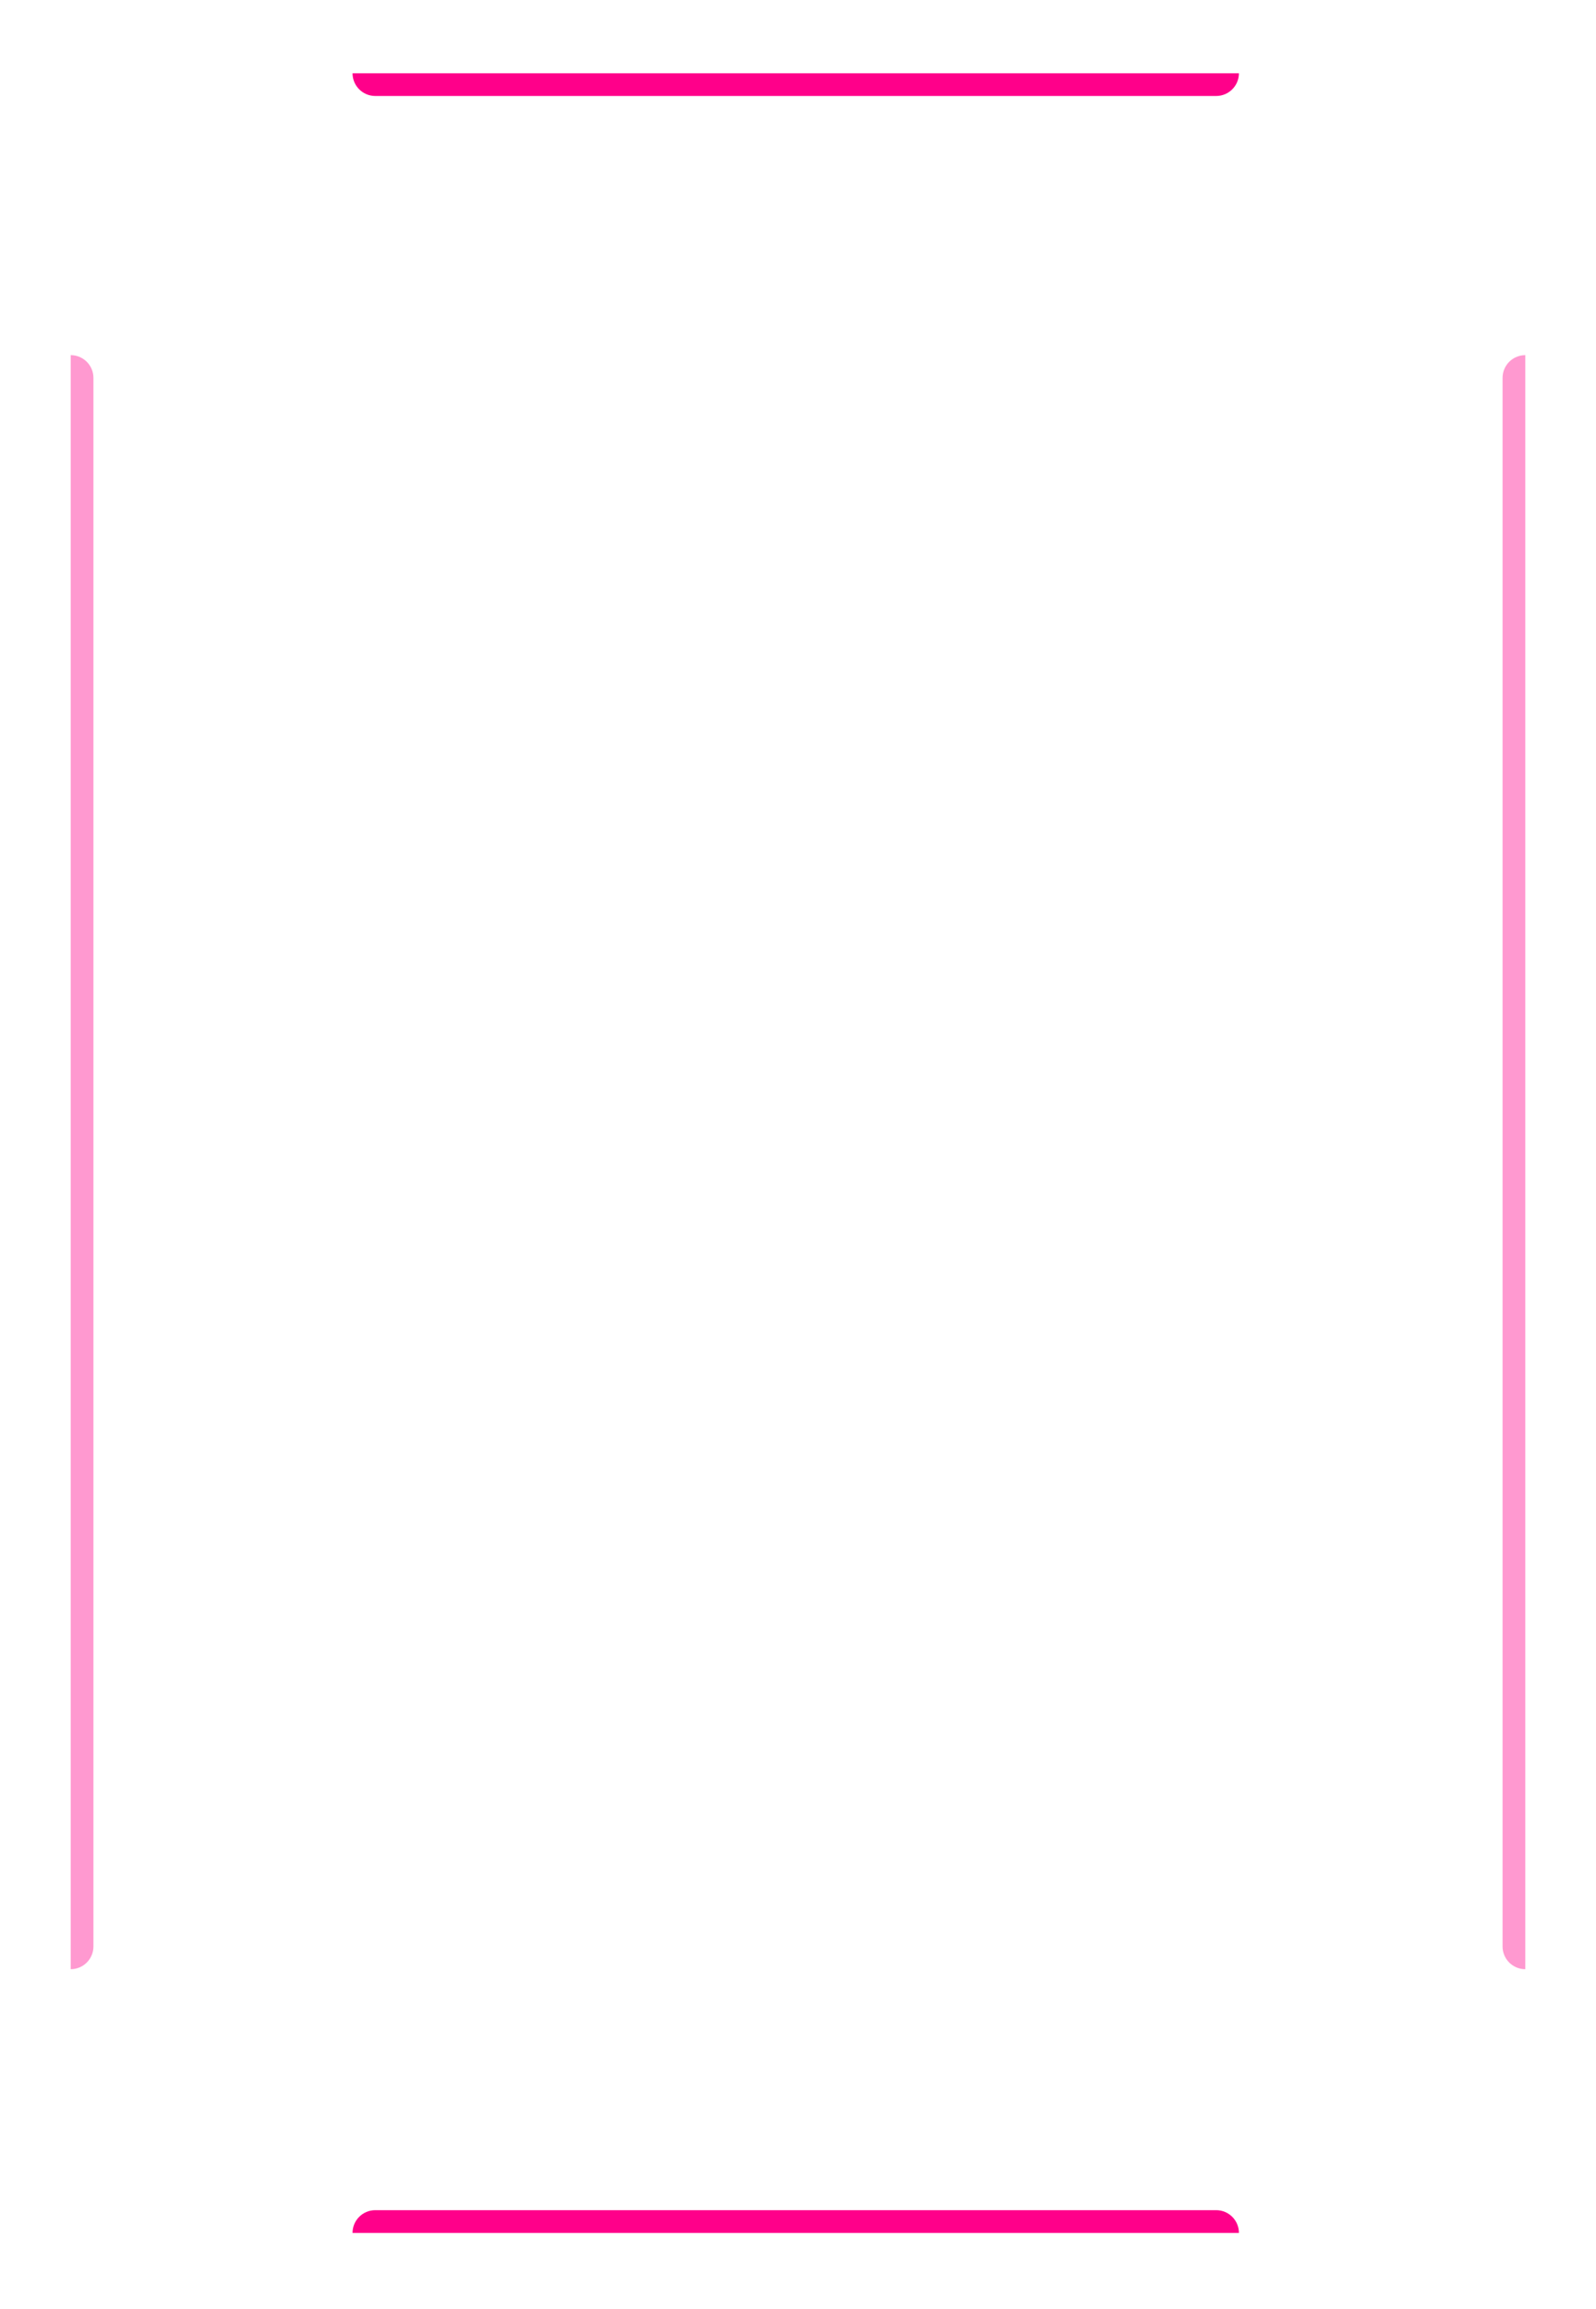 <svg width="316" height="457" viewBox="0 0 316 457" fill="none" xmlns="http://www.w3.org/2000/svg">
    <g filter="url(#filter0_b_0_1)">
        <mask id="path-1-inside-1_0_1" fill="white">
            <path fill-rule="evenodd" clip-rule="evenodd" d="M249.801 14.5C249.801 18.974 246.174 22.6 241.701 22.6L73.401 22.6C68.927 22.6 65.301 18.974 65.301 14.5L30.442 14.5C21.361 14.5 14 21.861 14 30.942V66.7C18.473 66.7 22.1 70.327 22.1 74.8L22.1 386.2C22.1 390.673 18.473 394.3 14 394.3V425.558C14 434.639 21.361 442 30.442 442L65.301 442C65.301 437.526 68.927 433.9 73.401 433.9H241.701C246.174 433.9 249.801 437.526 249.801 442L285.558 442C294.639 442 302 434.639 302 425.558V394.3C297.527 394.3 293.9 390.673 293.9 386.2V74.8C293.9 70.327 297.527 66.7 302 66.7V30.942C302 21.861 294.639 14.5 285.558 14.5L249.801 14.5Z"/>
        </mask>
        <path fill-rule="evenodd" clip-rule="evenodd" d="M249.801 14.5C249.801 18.974 246.174 22.6 241.701 22.6L73.401 22.6C68.927 22.6 65.301 18.974 65.301 14.5L30.442 14.5C21.361 14.5 14 21.861 14 30.942V66.7C18.473 66.7 22.1 70.327 22.1 74.8L22.1 386.2C22.1 390.673 18.473 394.3 14 394.3V425.558C14 434.639 21.361 442 30.442 442L65.301 442C65.301 437.526 68.927 433.9 73.401 433.9H241.701C246.174 433.9 249.801 437.526 249.801 442L285.558 442C294.639 442 302 434.639 302 425.558V394.3C297.527 394.3 293.9 390.673 293.9 386.2V74.8C293.9 70.327 297.527 66.7 302 66.7V30.942C302 21.861 294.639 14.5 285.558 14.5L249.801 14.5Z" fill="white" fill-opacity="0.1"/>
        <path d="M241.701 22.6V21.7V22.6ZM249.801 14.5V13.6L248.901 13.6V14.5H249.801ZM73.401 22.6V23.5V22.6ZM65.301 14.5H66.201V13.6L65.301 13.6V14.5ZM30.442 14.5V15.4V14.5ZM14 66.7H13.1V67.6L14 67.6L14 66.7ZM22.1 74.8H21.2H22.1ZM22.1 386.2H23H22.1ZM14 394.3L14 393.4L13.1 393.4V394.3H14ZM30.442 442V442.9V442ZM65.301 442V442.9H66.201V442H65.301ZM249.801 442H248.901V442.9H249.801V442ZM285.558 442V442.9V442ZM302 394.3H302.9V393.4L302 393.4L302 394.3ZM302 66.7L302 67.6L302.9 67.6V66.7H302ZM285.558 14.5V15.4V14.5ZM241.701 23.5C246.671 23.5 250.701 19.471 250.701 14.5H248.901C248.901 18.477 245.677 21.7 241.701 21.7V23.5ZM73.401 23.5L241.701 23.5V21.7L73.401 21.7V23.5ZM64.401 14.5C64.401 19.471 68.43 23.5 73.401 23.5V21.7C69.424 21.7 66.201 18.476 66.201 14.5H64.401ZM30.442 15.4L65.301 15.4V13.6L30.442 13.6V15.4ZM14.9 30.942C14.9 22.359 21.858 15.4 30.442 15.4V13.6C20.864 13.6 13.1 21.364 13.1 30.942H14.9ZM14.9 66.7V30.942H13.1V66.7H14.9ZM14 67.6C17.976 67.6 21.2 70.824 21.2 74.8H23C23 69.83 18.97 65.8 14 65.8L14 67.6ZM21.2 74.8L21.2 386.2H23L23 74.8H21.2ZM21.2 386.2C21.2 390.176 17.976 393.4 14 393.4L14 395.2C18.97 395.2 23 391.17 23 386.2H21.2ZM14.9 425.558V394.3H13.1V425.558H14.9ZM30.442 441.1C21.858 441.1 14.9 434.141 14.9 425.558H13.1C13.1 435.136 20.864 442.9 30.442 442.9V441.1ZM65.301 441.1L30.442 441.1V442.9L65.301 442.9V441.1ZM73.401 433C68.43 433 64.401 437.029 64.401 442H66.201C66.201 438.024 69.424 434.8 73.401 434.8V433ZM241.701 433H73.401V434.8H241.701V433ZM250.701 442C250.701 437.029 246.671 433 241.701 433V434.8C245.677 434.8 248.901 438.024 248.901 442H250.701ZM285.558 441.1L249.801 441.1V442.9L285.558 442.9V441.1ZM301.1 425.558C301.1 434.141 294.141 441.1 285.558 441.1V442.9C295.136 442.9 302.9 435.136 302.9 425.558H301.1ZM301.1 394.3V425.558H302.9V394.3H301.1ZM302 393.4C298.024 393.4 294.8 390.176 294.8 386.2H293C293 391.17 297.03 395.2 302 395.2L302 393.4ZM294.8 386.2V74.8H293V386.2H294.8ZM294.8 74.8C294.8 70.824 298.024 67.6 302 67.6L302 65.8C297.03 65.8 293 69.83 293 74.8H294.8ZM301.1 30.942V66.7H302.9V30.942H301.1ZM285.558 15.4C294.141 15.4 301.1 22.359 301.1 30.942H302.9C302.9 21.364 295.136 13.6 285.558 13.6V15.4ZM249.801 15.4L285.558 15.4V13.6L249.801 13.6V15.4Z" fill="white" fill-opacity="0.15" mask="url(#path-1-inside-1_0_1)"/>
    </g>
    <g filter="url(#filter1_d_0_1)">
        <path d="M245.3 14.5C245.3 16.985 243.285 19 240.8 19L74.3 19C71.814 19 69.8 16.985 69.8 14.5L245.3 14.5Z" fill="#FF008A"/>
    </g>
    <g opacity="0.4" filter="url(#filter2_d_0_1)">
        <path d="M14 70.3C16.485 70.3 18.5 72.315 18.5 74.8L18.5 385.3C18.5 387.785 16.485 389.8 14 389.8L14 70.3Z" fill="#FF008A"/>
    </g>
    <g opacity="0.4" filter="url(#filter3_d_0_1)">
        <path d="M302 70.3C299.515 70.3 297.5 72.315 297.5 74.8L297.5 385.3C297.5 387.785 299.515 389.8 302 389.8L302 70.3Z" fill="#FF008A"/>
    </g>
    <g filter="url(#filter4_d_0_1)">
        <path d="M245.3 442C245.3 439.515 243.285 437.5 240.8 437.5L74.3 437.5C71.814 437.5 69.8 439.515 69.8 442L245.3 442Z" fill="#FF008A"/>
    </g>
    <defs>
        <filter id="filter0_b_0_1" x="-58" y="-57.5" width="432" height="571.5" filterUnits="userSpaceOnUse" color-interpolation-filters="sRGB">
            <feFlood flood-opacity="0" result="BackgroundImageFix"/>
            <feGaussianBlur in="BackgroundImageFix" stdDeviation="36"/>
            <feComposite in2="SourceAlpha" operator="in" result="effect1_backgroundBlur_0_1"/>
            <feBlend mode="normal" in="SourceGraphic" in2="effect1_backgroundBlur_0_1" result="shape"/>
        </filter>
        <filter id="filter1_d_0_1" x="55.4" y="0.1" width="204.3" height="33.3" filterUnits="userSpaceOnUse" color-interpolation-filters="sRGB">
            <feFlood flood-opacity="0" result="BackgroundImageFix"/>
            <feColorMatrix in="SourceAlpha" type="matrix" values="0 0 0 0 0 0 0 0 0 0 0 0 0 0 0 0 0 0 127 0" result="hardAlpha"/>
            <feOffset/>
            <feGaussianBlur stdDeviation="7.2"/>
            <feComposite in2="hardAlpha" operator="out"/>
            <feColorMatrix type="matrix" values="0 0 0 0 1 0 0 0 0 0 0 0 0 0 0.541 0 0 0 0.8 0"/>
            <feBlend mode="normal" in2="BackgroundImageFix" result="effect1_dropShadow_0_1"/>
            <feBlend mode="normal" in="SourceGraphic" in2="effect1_dropShadow_0_1" result="shape"/>
        </filter>
        <filter id="filter2_d_0_1" x="0.846" y="57.146" width="30.808" height="345.808" filterUnits="userSpaceOnUse" color-interpolation-filters="sRGB">
            <feFlood flood-opacity="0" result="BackgroundImageFix"/>
            <feColorMatrix in="SourceAlpha" type="matrix" values="0 0 0 0 0 0 0 0 0 0 0 0 0 0 0 0 0 0 127 0" result="hardAlpha"/>
            <feOffset/>
            <feGaussianBlur stdDeviation="6.577"/>
            <feComposite in2="hardAlpha" operator="out"/>
            <feColorMatrix type="matrix" values="0 0 0 0 1 0 0 0 0 0 0 0 0 0 0.541 0 0 0 0.8 0"/>
            <feBlend mode="normal" in2="BackgroundImageFix" result="effect1_dropShadow_0_1"/>
            <feBlend mode="normal" in="SourceGraphic" in2="effect1_dropShadow_0_1" result="shape"/>
        </filter>
        <filter id="filter3_d_0_1" x="284.346" y="57.146" width="30.808" height="345.808" filterUnits="userSpaceOnUse" color-interpolation-filters="sRGB">
            <feFlood flood-opacity="0" result="BackgroundImageFix"/>
            <feColorMatrix in="SourceAlpha" type="matrix" values="0 0 0 0 0 0 0 0 0 0 0 0 0 0 0 0 0 0 127 0" result="hardAlpha"/>
            <feOffset/>
            <feGaussianBlur stdDeviation="6.577"/>
            <feComposite in2="hardAlpha" operator="out"/>
            <feColorMatrix type="matrix" values="0 0 0 0 1 0 0 0 0 0 0 0 0 0 0.541 0 0 0 0.8 0"/>
            <feBlend mode="normal" in2="BackgroundImageFix" result="effect1_dropShadow_0_1"/>
            <feBlend mode="normal" in="SourceGraphic" in2="effect1_dropShadow_0_1" result="shape"/>
        </filter>
        <filter id="filter4_d_0_1" x="55.4" y="423.1" width="204.3" height="33.3" filterUnits="userSpaceOnUse" color-interpolation-filters="sRGB">
            <feFlood flood-opacity="0" result="BackgroundImageFix"/>
            <feColorMatrix in="SourceAlpha" type="matrix" values="0 0 0 0 0 0 0 0 0 0 0 0 0 0 0 0 0 0 127 0" result="hardAlpha"/>
            <feOffset/>
            <feGaussianBlur stdDeviation="7.2"/>
            <feComposite in2="hardAlpha" operator="out"/>
            <feColorMatrix type="matrix" values="0 0 0 0 1 0 0 0 0 0 0 0 0 0 0.541 0 0 0 0.8 0"/>
            <feBlend mode="normal" in2="BackgroundImageFix" result="effect1_dropShadow_0_1"/>
            <feBlend mode="normal" in="SourceGraphic" in2="effect1_dropShadow_0_1" result="shape"/>
        </filter>
    </defs>
</svg>
